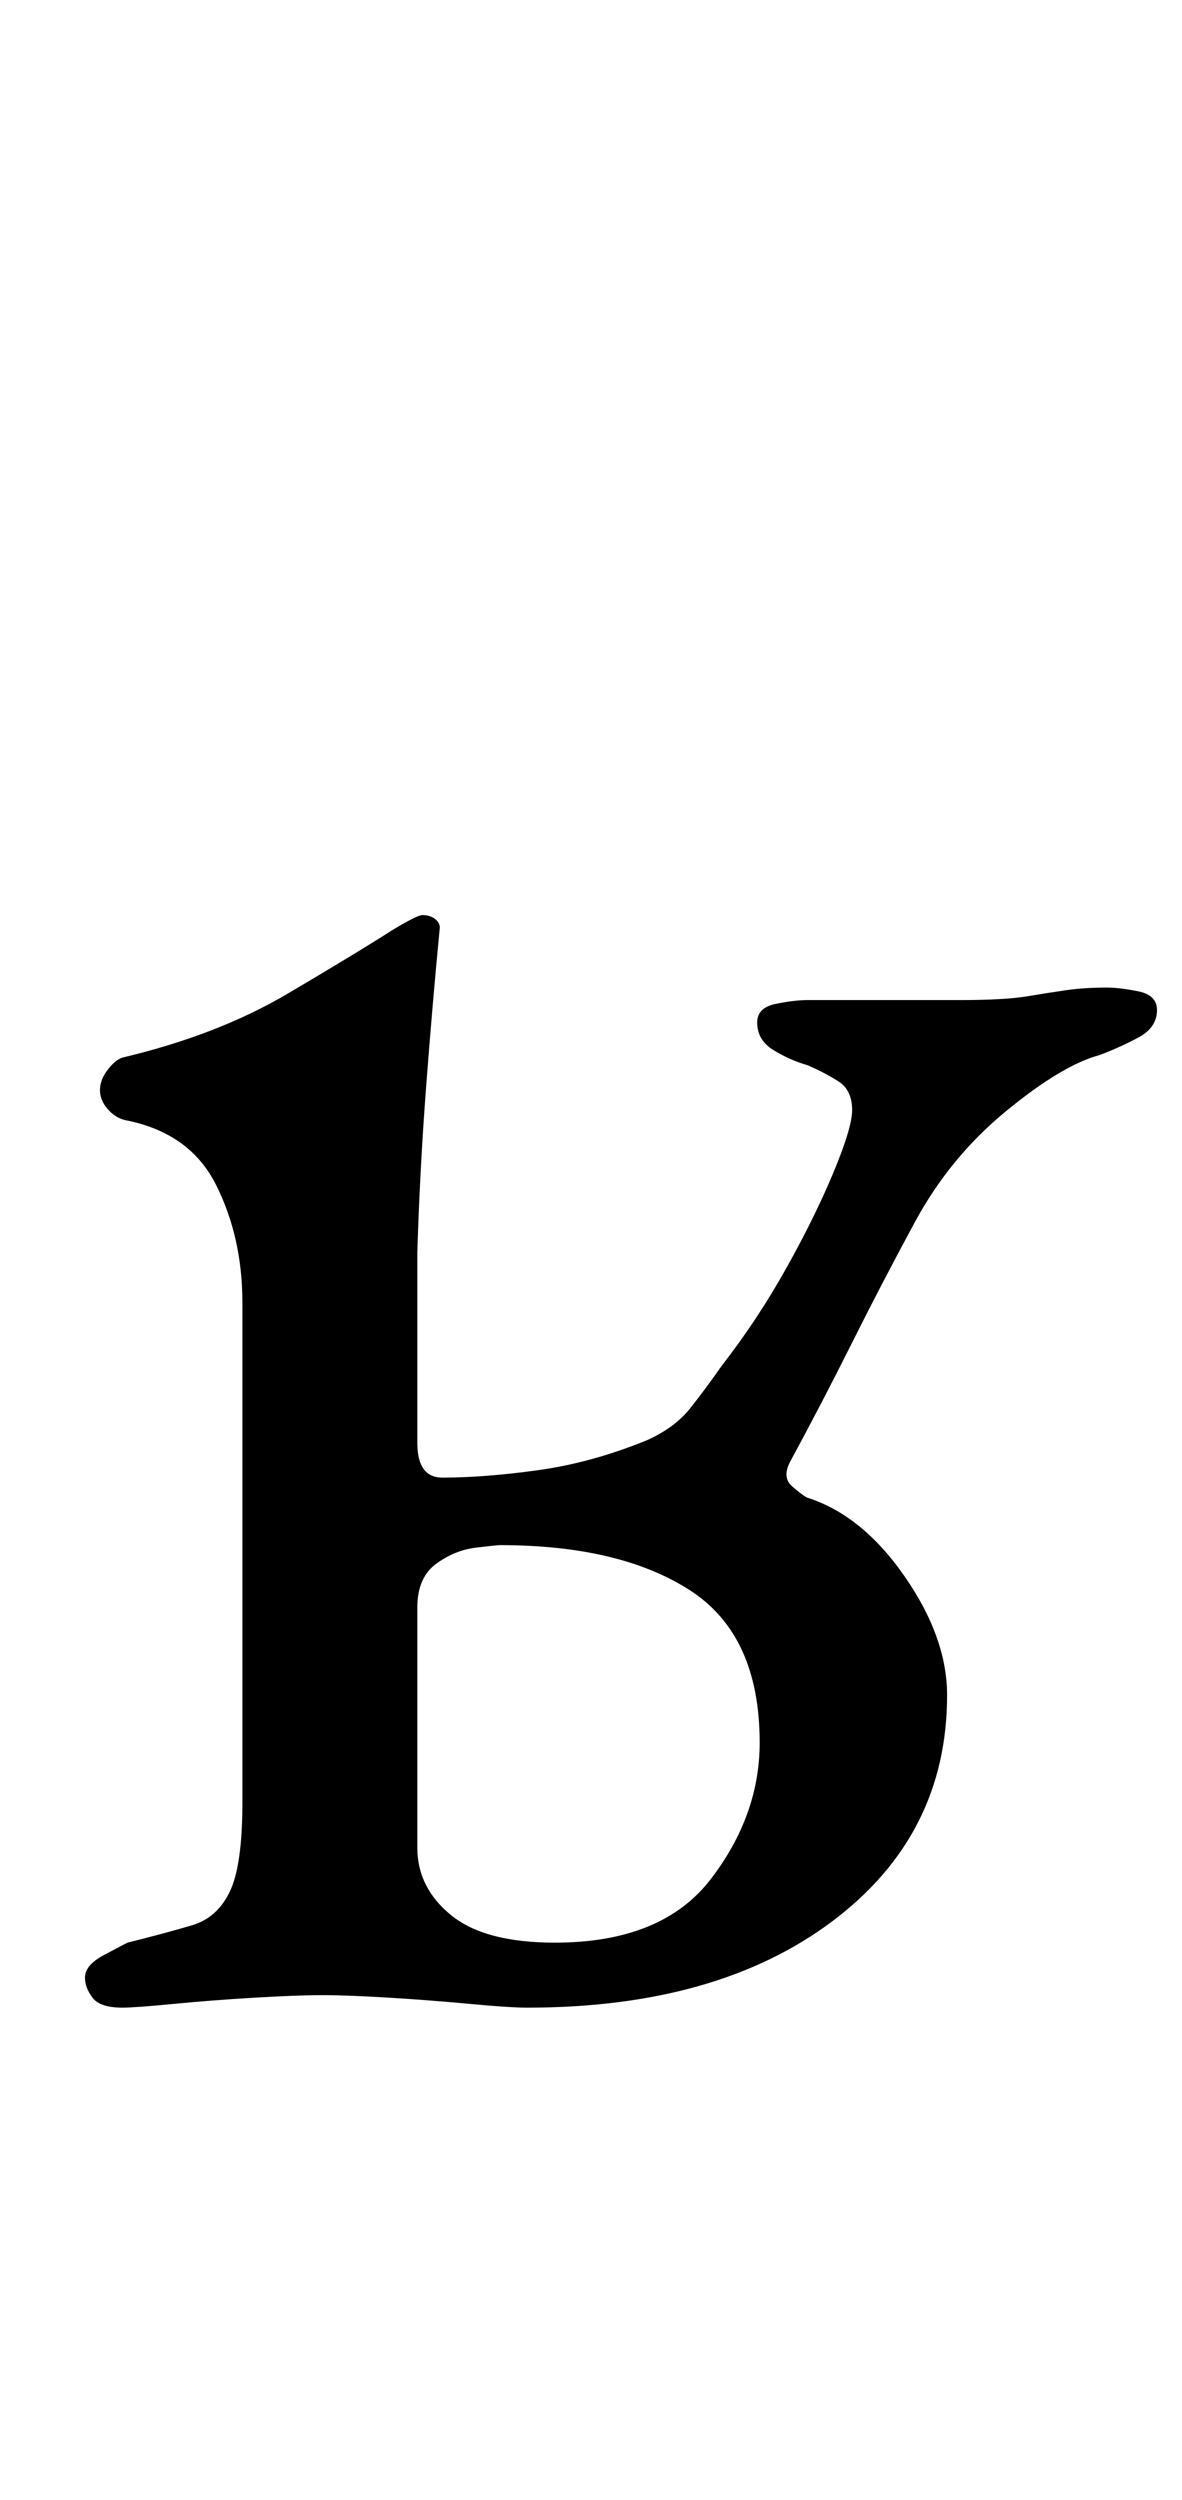 <?xml version="1.0" standalone="no"?>
<!DOCTYPE svg PUBLIC "-//W3C//DTD SVG 1.1//EN" "http://www.w3.org/Graphics/SVG/1.1/DTD/svg11.dtd" >
<svg xmlns="http://www.w3.org/2000/svg" xmlns:xlink="http://www.w3.org/1999/xlink" version="1.1" viewBox="-10 0 473 1000">
  <g transform="matrix(1 0 0 -1 0 800)">
   <path fill="currentColor"
d="M39 -3q-9 0 -12 4t-3 8q0 5 7.5 9t9.5 5q16 4 26 7t15 13.5t5 35.5v200q0 26 -10.5 47t-36.5 26q-4 1 -7 4.5t-3 7.5t3 8t6 5q38 9 66 25.5t42 25.5q5 3 8 4.5t4 1.5q3 0 5 -1.5t2 -3.5q-3 -31 -5.5 -64t-3.5 -66v-76q0 -14 10 -14q17 0 38.5 3t43.5 12q11 5 17 12.5
t13 17.5q14 18 25.5 38.5t19 38.5t7.5 25q0 8 -5.5 11.5t-12.5 6.5q-7 2 -13.5 6t-6.5 11q0 6 7.5 7.5t12.5 1.5h61q18 0 27 1.5t16 2.5t16 1q5 0 12.5 -1.5t7.5 -7.5q0 -7 -7.5 -11t-15.5 -7q-15 -4 -37.5 -22.5t-36.5 -44.5q-13 -24 -25 -48t-25 -48q-3 -6 1 -9.5t6 -4.5
q22 -7 39 -31.5t17 -47.5q0 -56 -46 -90.5t-122 -34.5q-7 0 -23 1.5t-32.5 2.5t-26.5 1t-27 -1t-32.5 -2.5t-20.5 -1.5zM212 23q43 0 62.5 25.5t19.5 54.5q0 43 -28 61t-76 18q-1 0 -9.5 -1t-16 -6.5t-7.5 -17.5v-96q0 -16 13.5 -27t41.5 -11z" />
  </g>

</svg>
